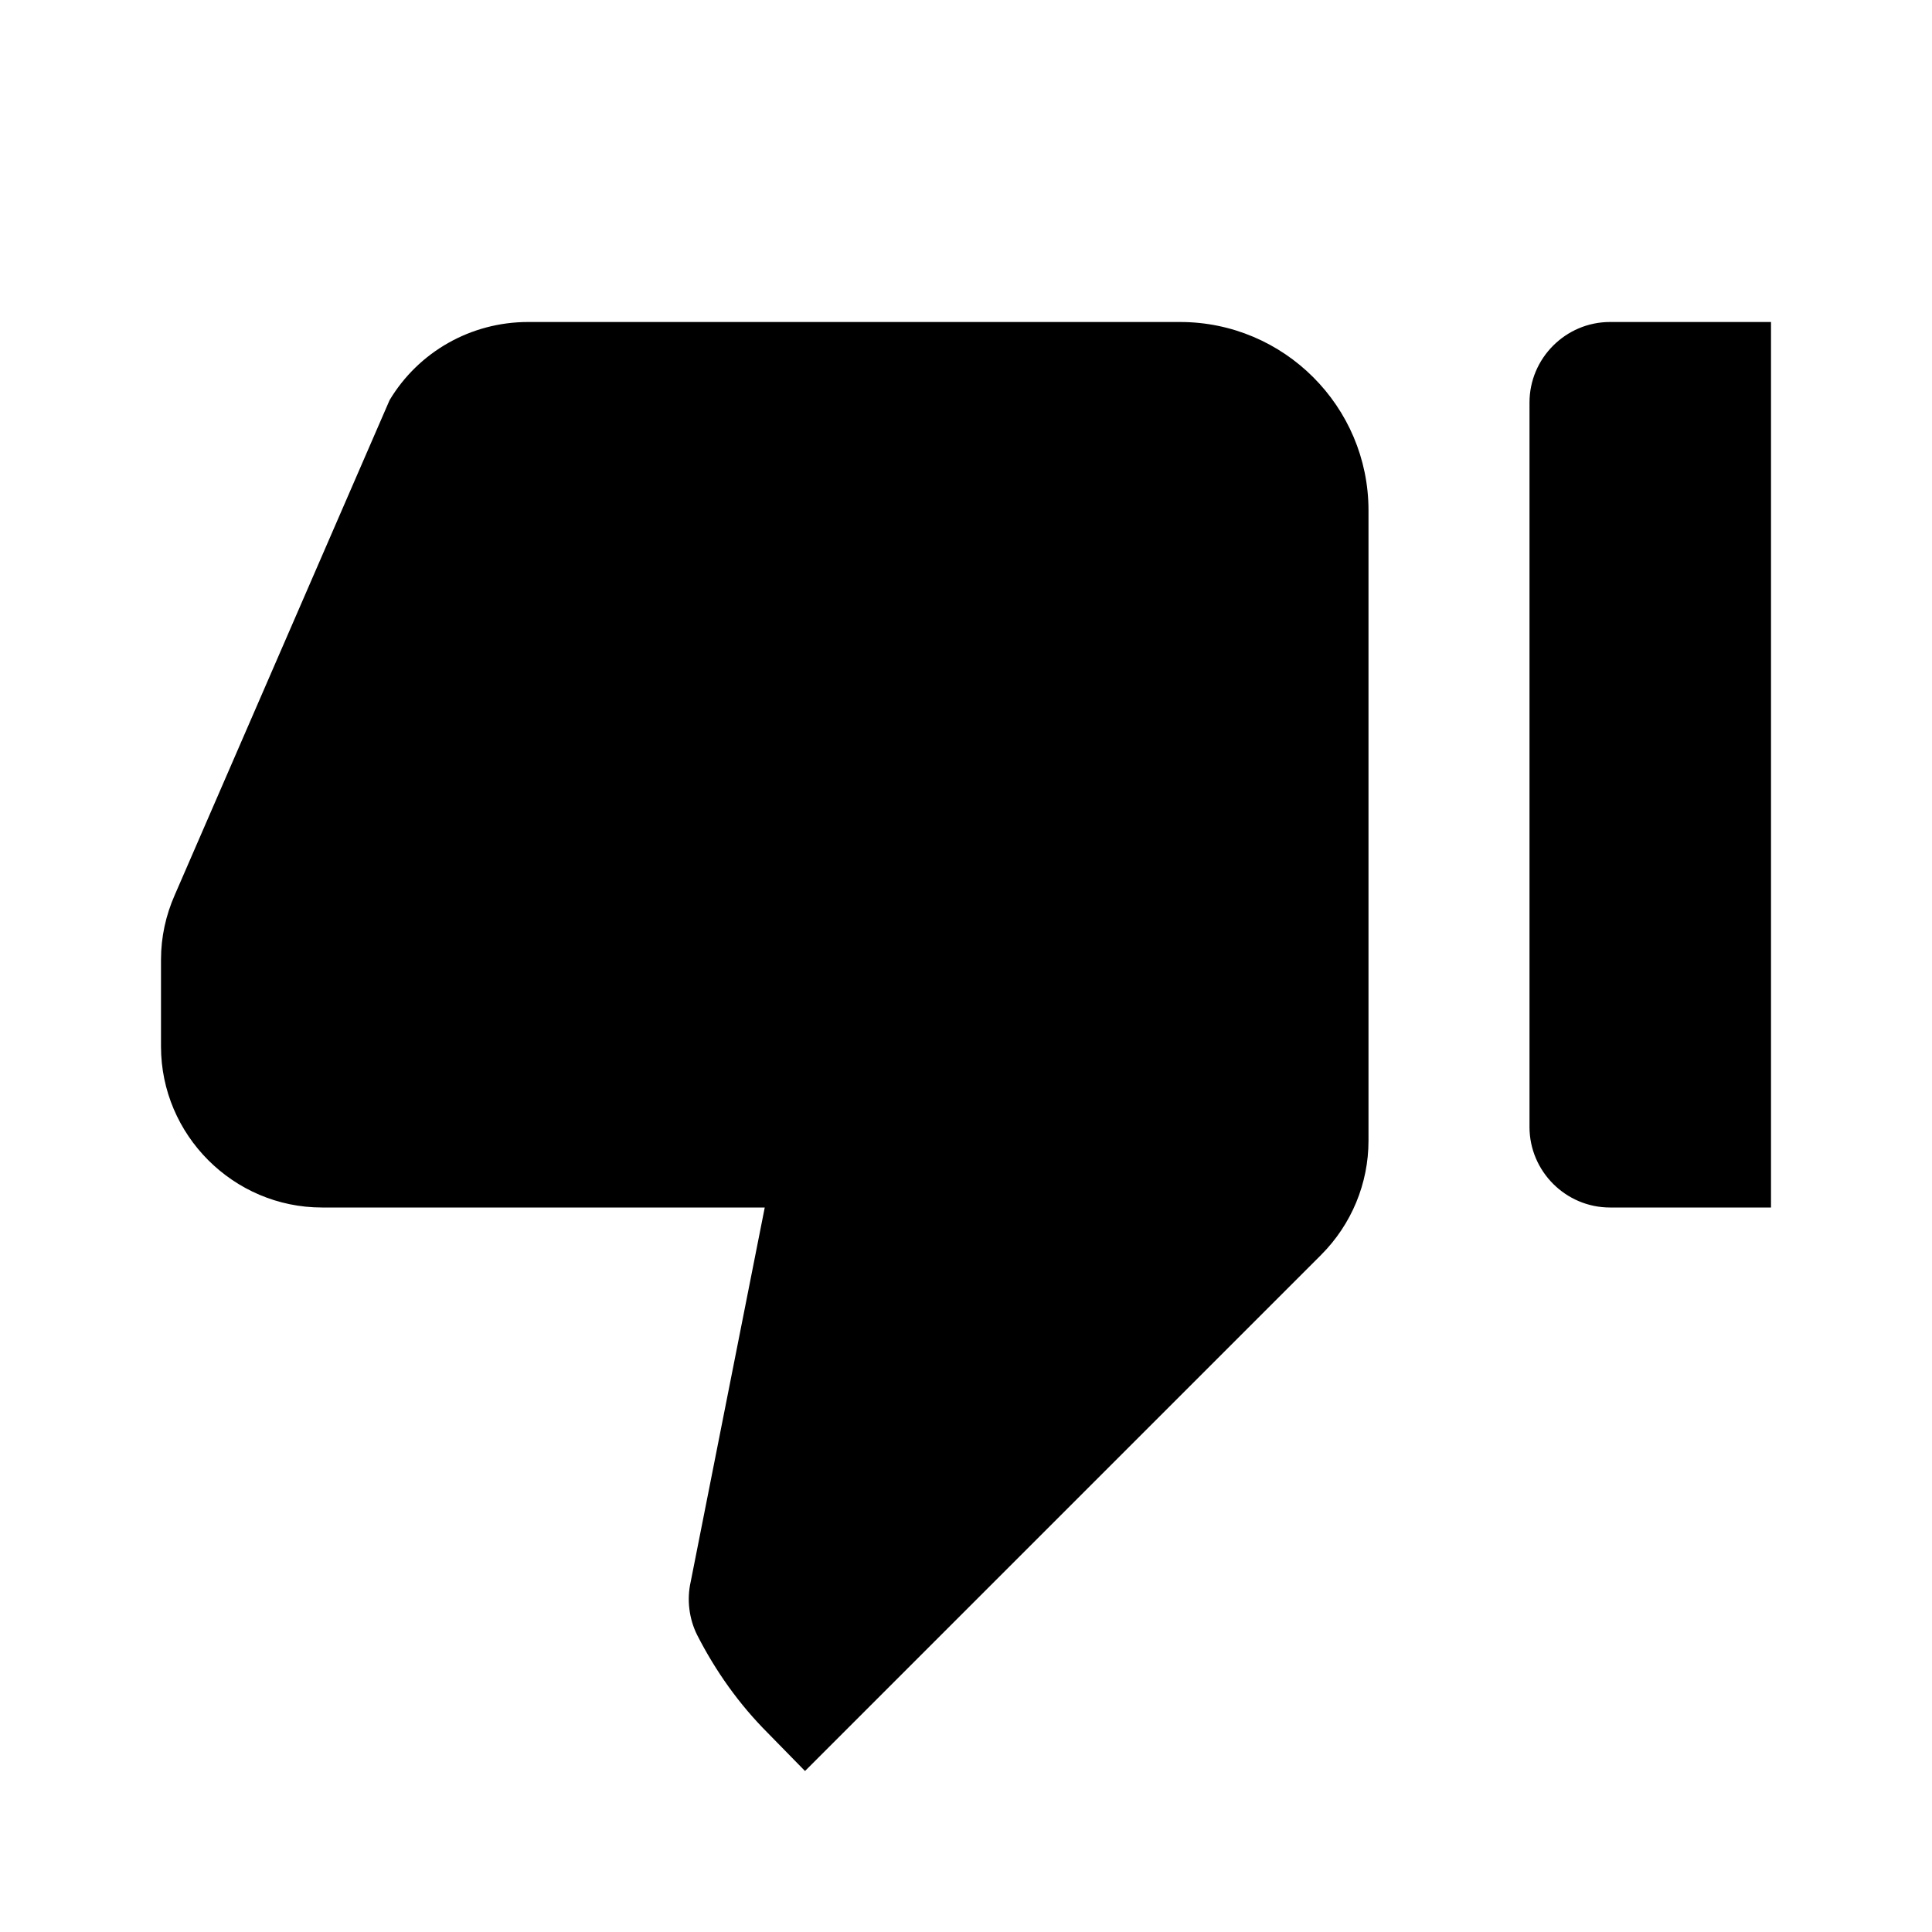 <svg focusable="false" aria-hidden="true" viewBox="0 0 24 24">
  <path
    d="M22 4h-2c-.55 0-1 .45-1 1v9c0 .55.45 1 1 1h2V4zM2.17 11.12c-.11.25-.17.52-.17.8V13c0 1.1.9 2 2 2h5.5l-.92 4.65c-.05.22-.02.46.08.66.23.45.52.86.88 1.22L10 22l6.41-6.41c.38-.38.59-.89.59-1.42V6.34C17 5.05 15.95 4 14.66 4h-8.1c-.71 0-1.36.37-1.72.97l-2.67 6.15z">
  </path>
</svg>
